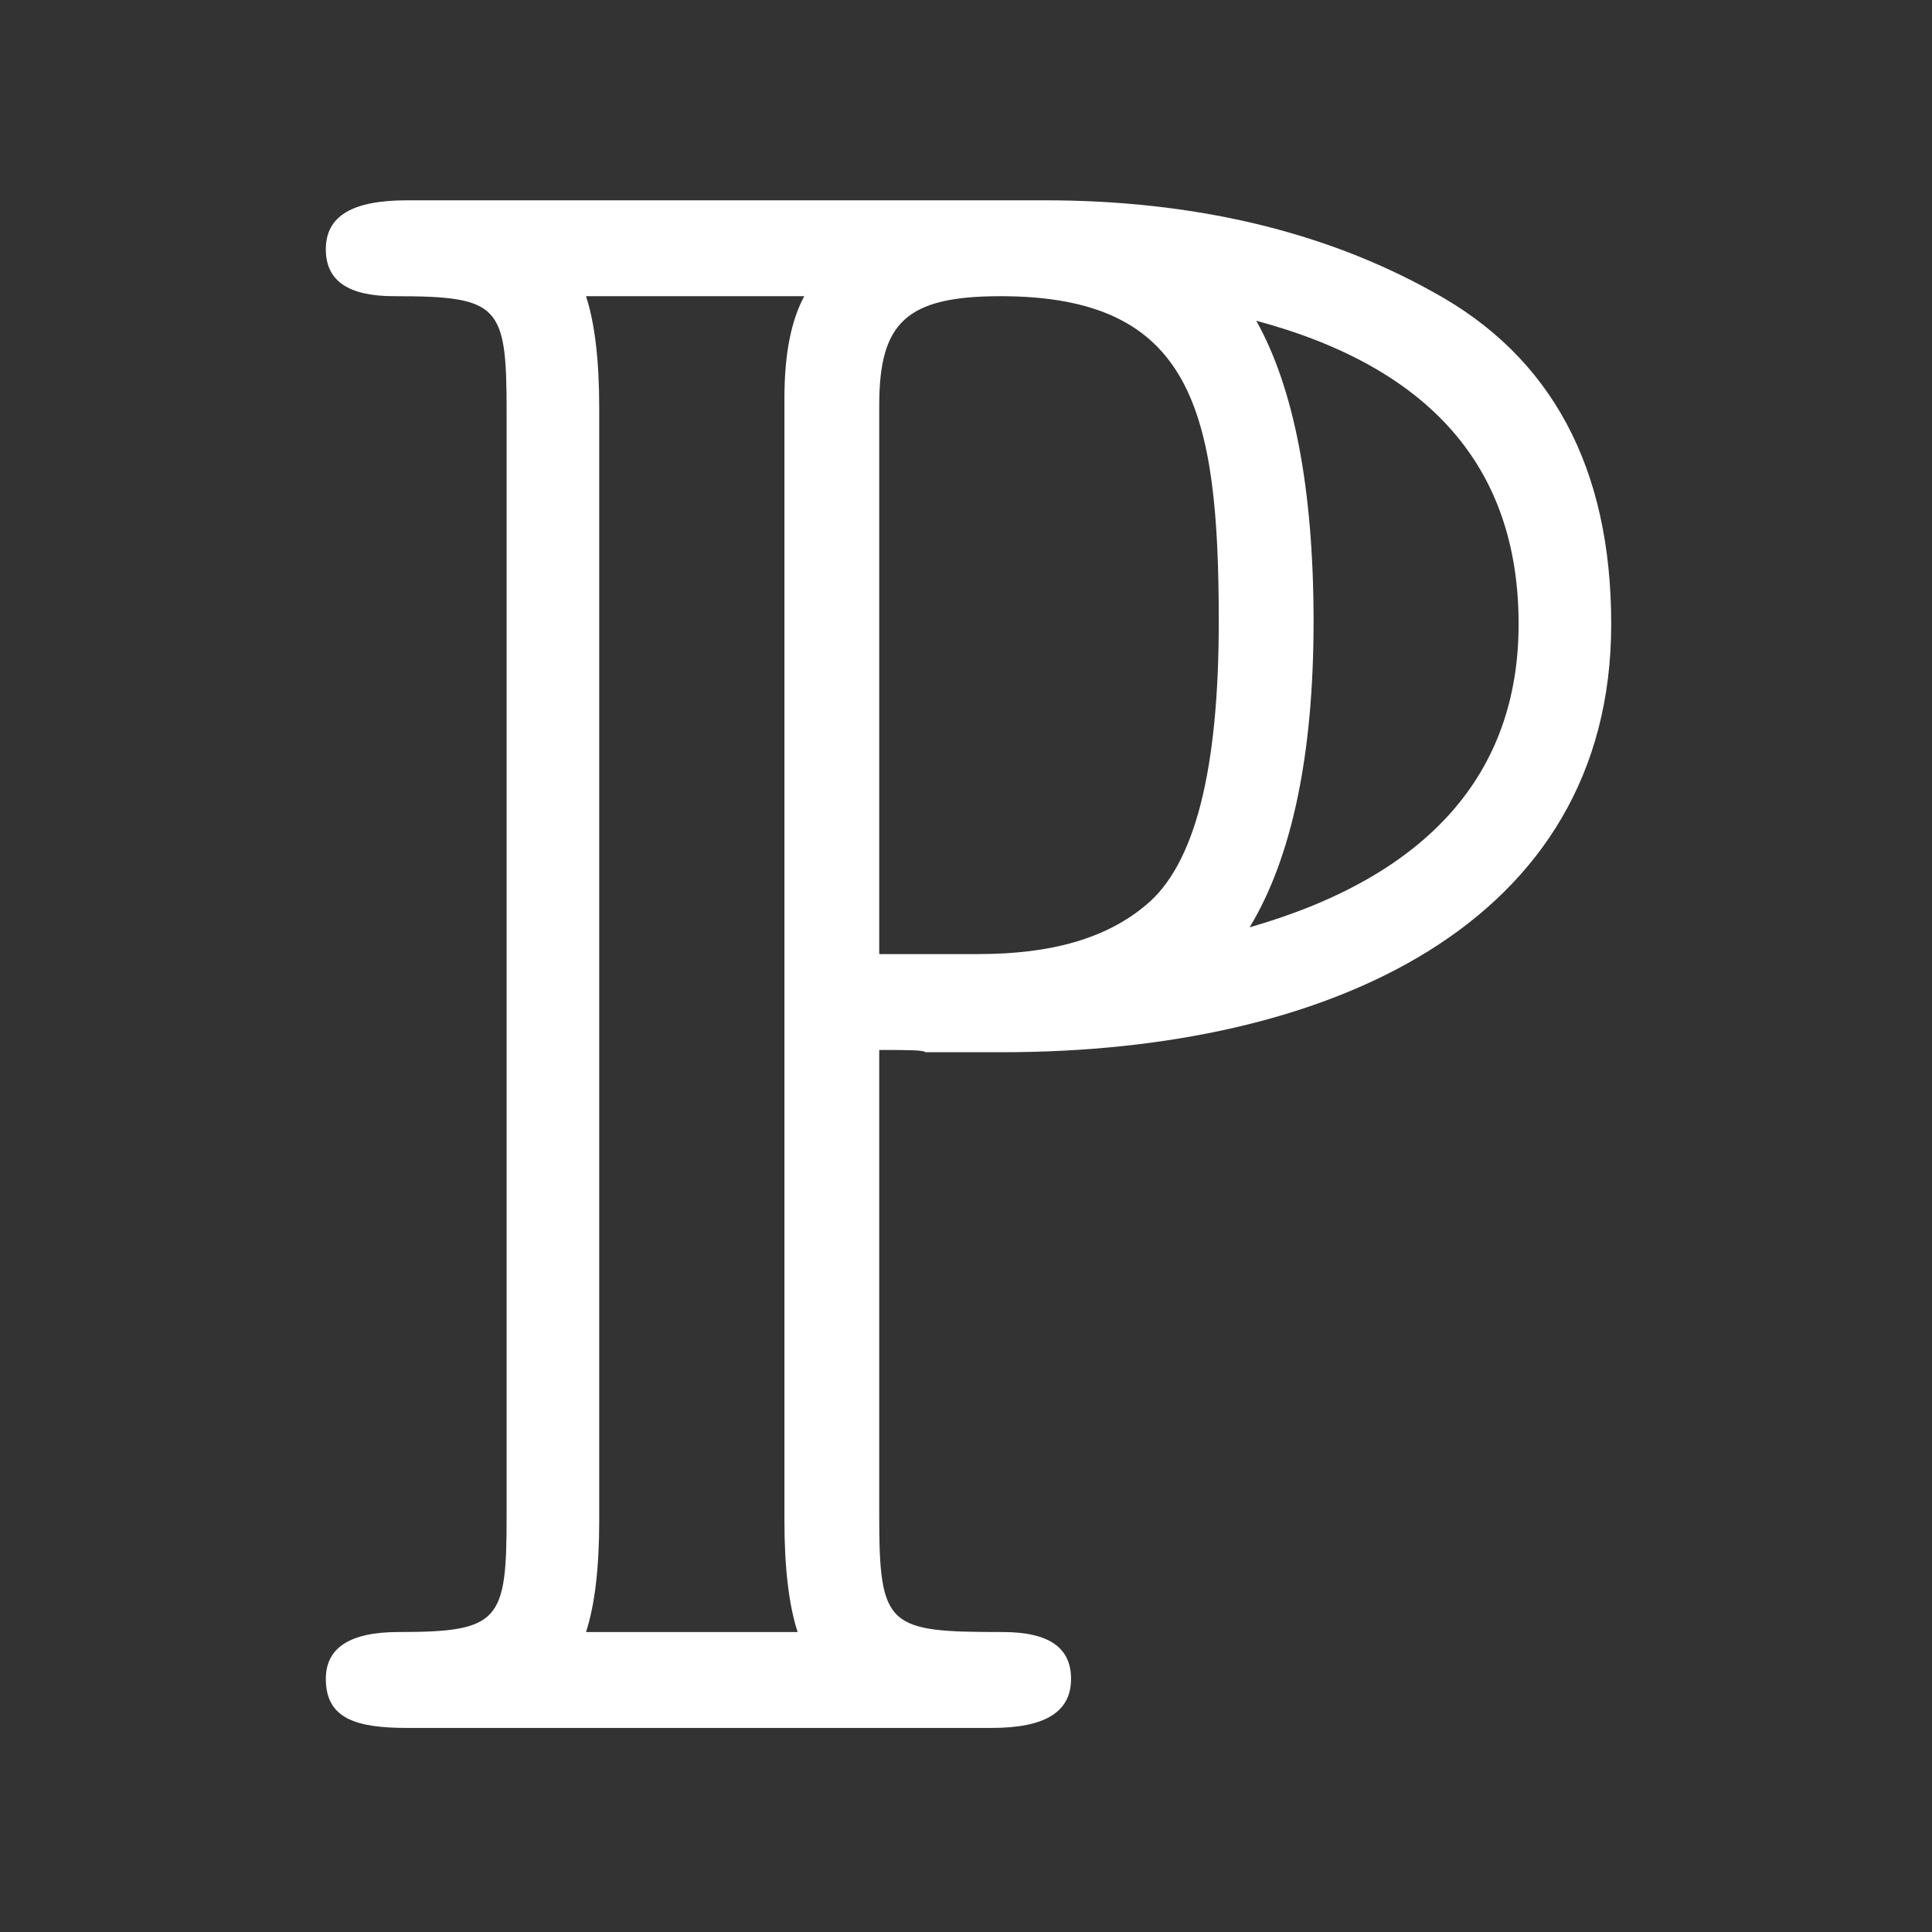 <svg width="512" height="512" viewBox="0 0 512 512" fill="none" xmlns="http://www.w3.org/2000/svg">
<rect x="0" y="0" width="512" height="512" fill="#333333" stroke="none"/>
<path d="M426.989 165.372C426.989 124.002 411.213 94.451 379.661 77.312C351.031 61.355 316.558 53.081 276.827 53.081H107.967C93.36 53.081 86.349 57.218 86.349 66.083C86.349 74.357 92.192 78.494 104.462 78.494C132.507 78.494 134.26 80.858 134.26 109.227V401.773C134.26 429.551 132.507 432.506 105.63 432.506C92.776 432.506 86.349 436.643 86.349 444.917C86.349 455.555 94.529 457.919 107.967 457.919H262.804C276.827 457.919 283.838 453.782 283.838 444.917C283.838 436.643 277.995 432.506 265.725 432.506C235.342 432.506 233.005 431.324 233.005 401.773V278.254C240.601 278.254 244.691 278.254 245.275 278.845H265.725C351.615 278.845 426.989 245.157 426.989 165.372ZM332.918 84.995C379.077 97.406 402.448 124.002 402.448 165.372C402.448 204.969 378.493 232.155 331.165 245.748C342.267 227.427 348.11 200.241 348.11 164.781C348.11 129.321 342.851 102.726 332.918 84.995ZM322.985 164.781C322.985 204.378 316.558 229.2 303.704 239.838C293.187 248.703 278.579 252.84 259.298 252.84H233.005V107.454C233.005 85.586 240.016 78.494 265.141 78.494C315.974 78.494 322.985 108.636 322.985 164.781ZM155.295 78.494H213.139C209.633 84.995 207.881 93.861 207.881 105.681V402.955C207.881 415.366 209.049 425.414 211.386 432.506H155.295C157.632 425.414 158.8 415.366 158.8 402.955V108.045C158.8 95.633 157.632 85.586 155.295 78.494Z" fill="white"/>
</svg>
